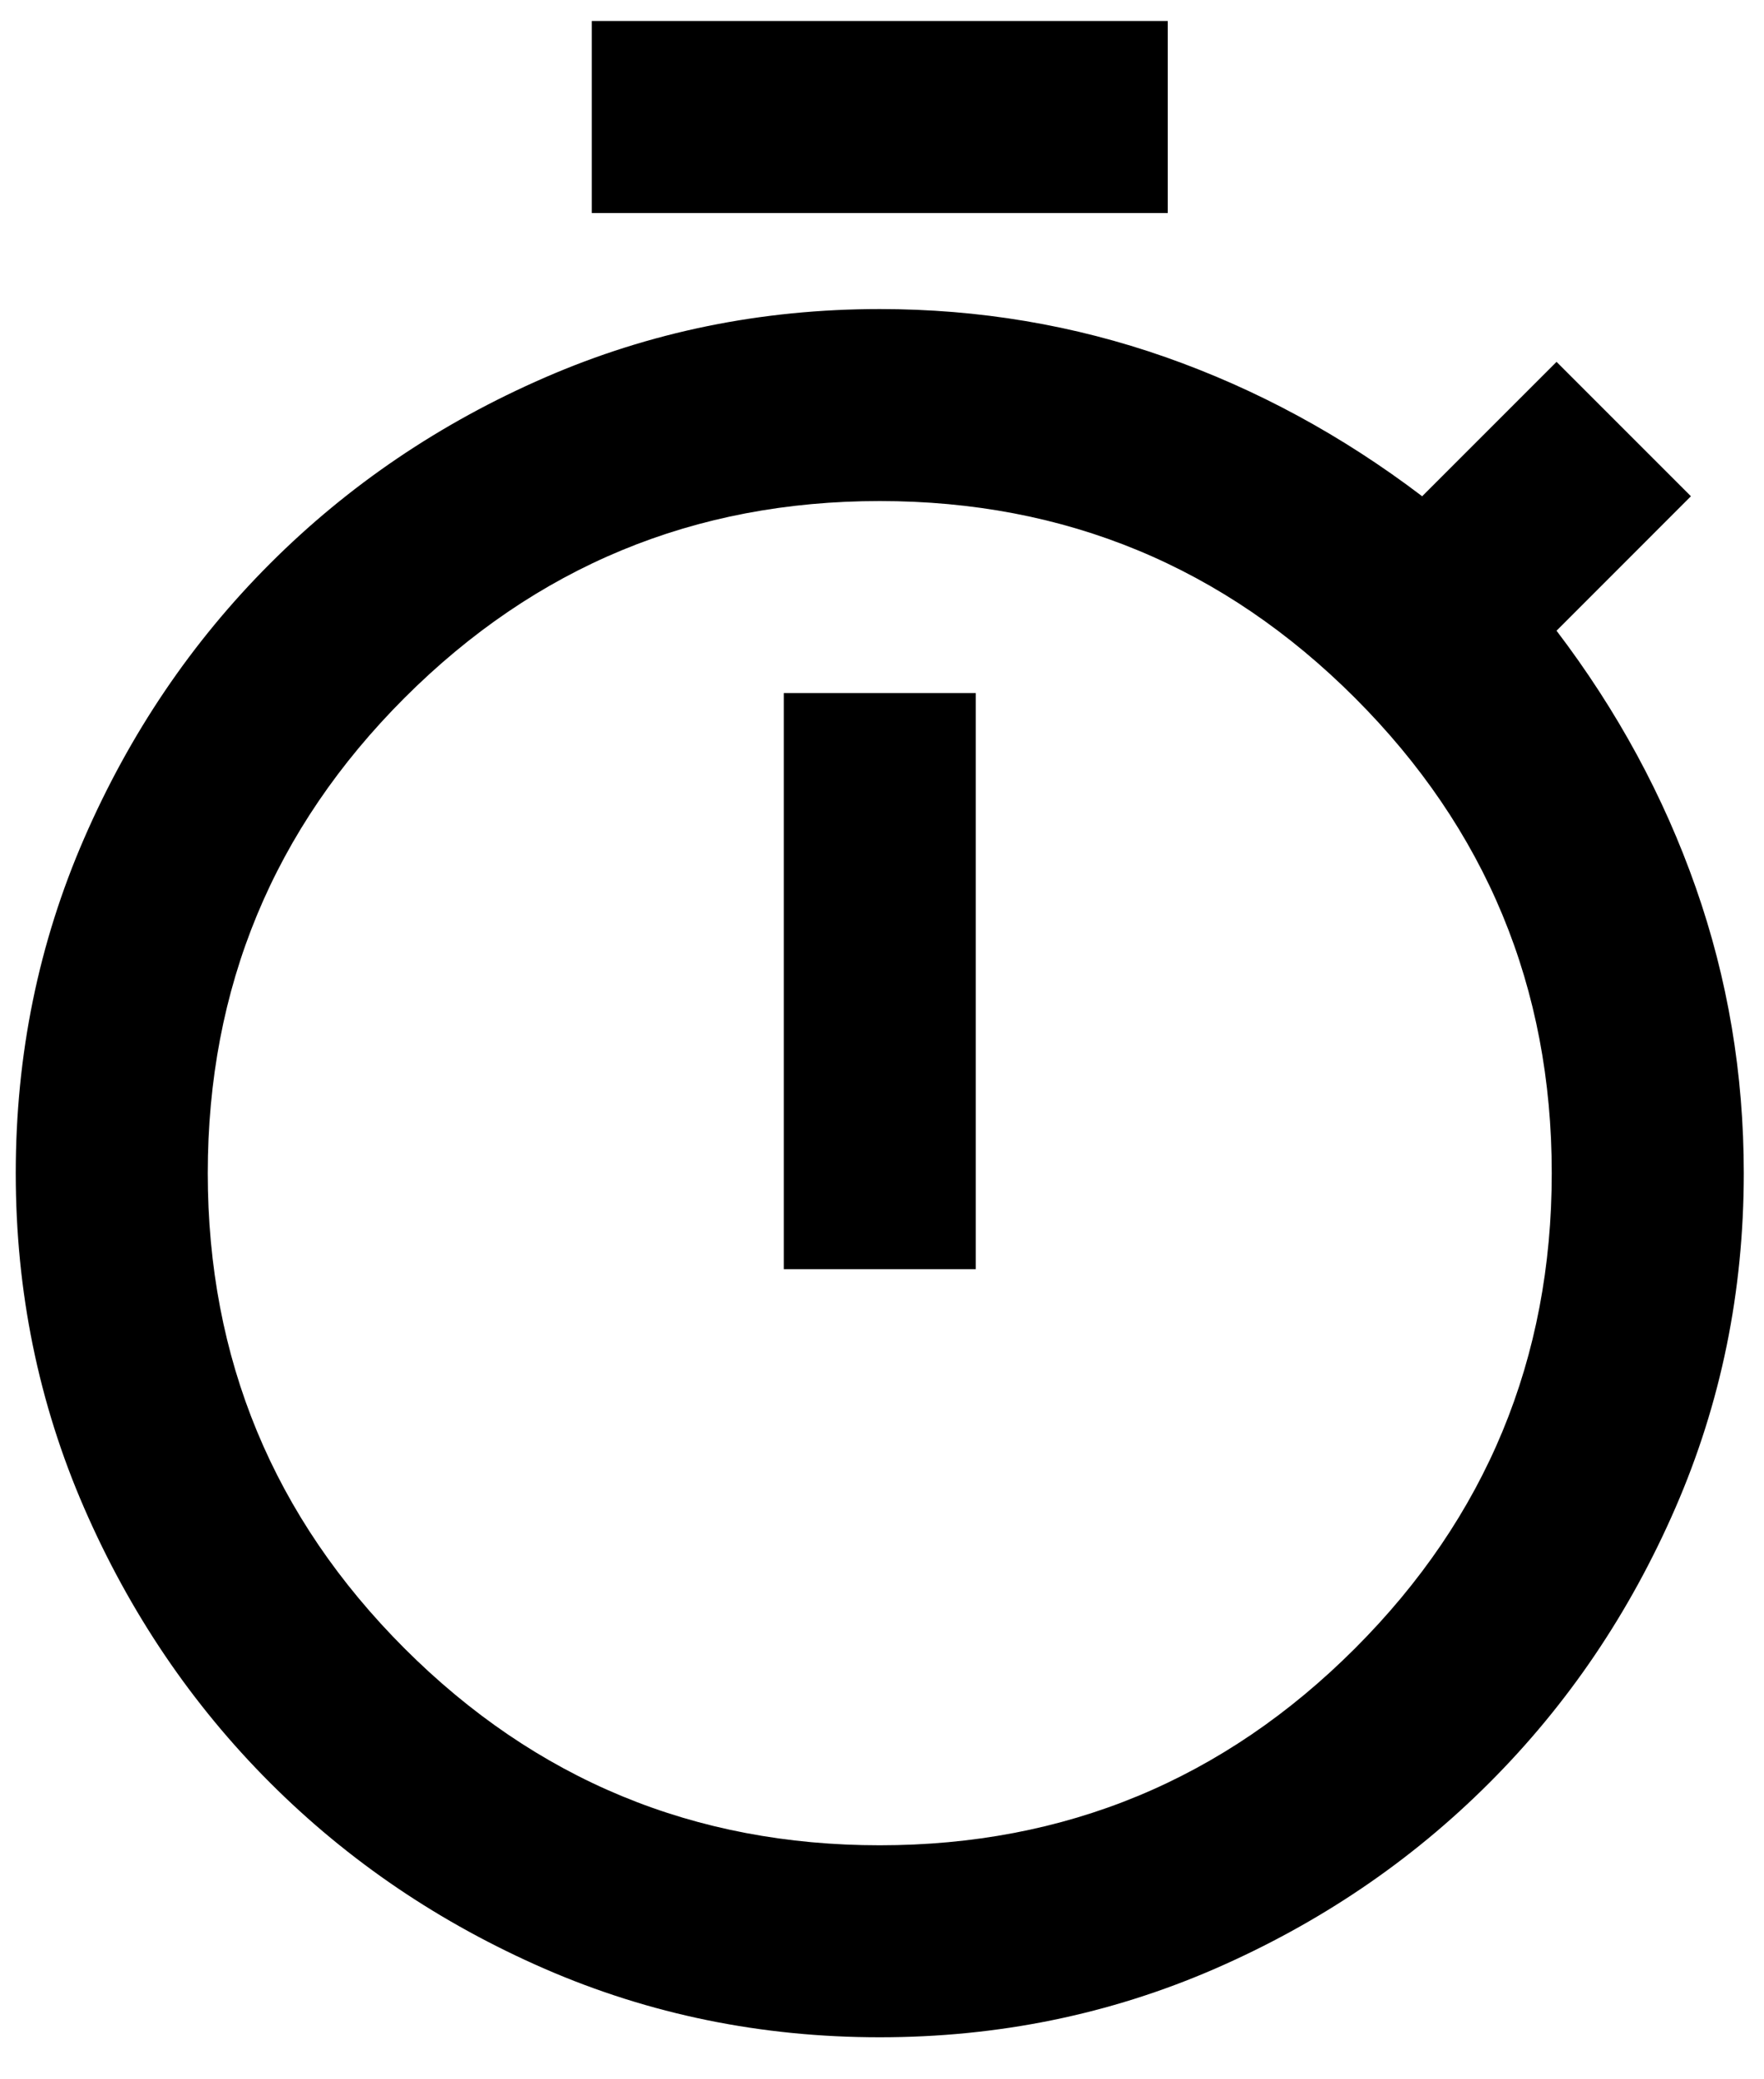<svg width="28" height="33" viewBox="0 0 28 33" fill="none" xmlns="http://www.w3.org/2000/svg">
<path d="M9.393 3.381V0.333H18.536V3.381H9.393ZM12.441 20.143H15.488V11H12.441V20.143ZM13.964 32.333C12.085 32.333 10.313 31.971 8.65 31.248C6.987 30.524 5.533 29.54 4.288 28.295C3.044 27.051 2.06 25.597 1.336 23.933C0.612 22.27 0.25 20.498 0.25 18.619C0.25 16.74 0.612 14.968 1.336 13.305C2.06 11.641 3.044 10.187 4.288 8.943C5.533 7.698 6.987 6.714 8.65 5.991C10.313 5.267 12.085 4.905 13.964 4.905C15.539 4.905 17.05 5.159 18.498 5.667C19.945 6.175 21.304 6.911 22.574 7.876L24.707 5.743L26.84 7.876L24.707 10.01C25.672 11.279 26.409 12.638 26.917 14.086C27.425 15.533 27.679 17.044 27.679 18.619C27.679 20.498 27.317 22.27 26.593 23.933C25.869 25.597 24.885 27.051 23.64 28.295C22.396 29.54 20.942 30.524 19.279 31.248C17.615 31.971 15.844 32.333 13.964 32.333ZM13.964 29.286C16.91 29.286 19.425 28.244 21.507 26.162C23.59 24.079 24.631 21.565 24.631 18.619C24.631 15.673 23.59 13.159 21.507 11.076C19.425 8.994 16.91 7.952 13.964 7.952C11.018 7.952 8.504 8.994 6.421 11.076C4.339 13.159 3.298 15.673 3.298 18.619C3.298 21.565 4.339 24.079 6.421 26.162C8.504 28.244 11.018 29.286 13.964 29.286Z" fill="black"/>
</svg>
